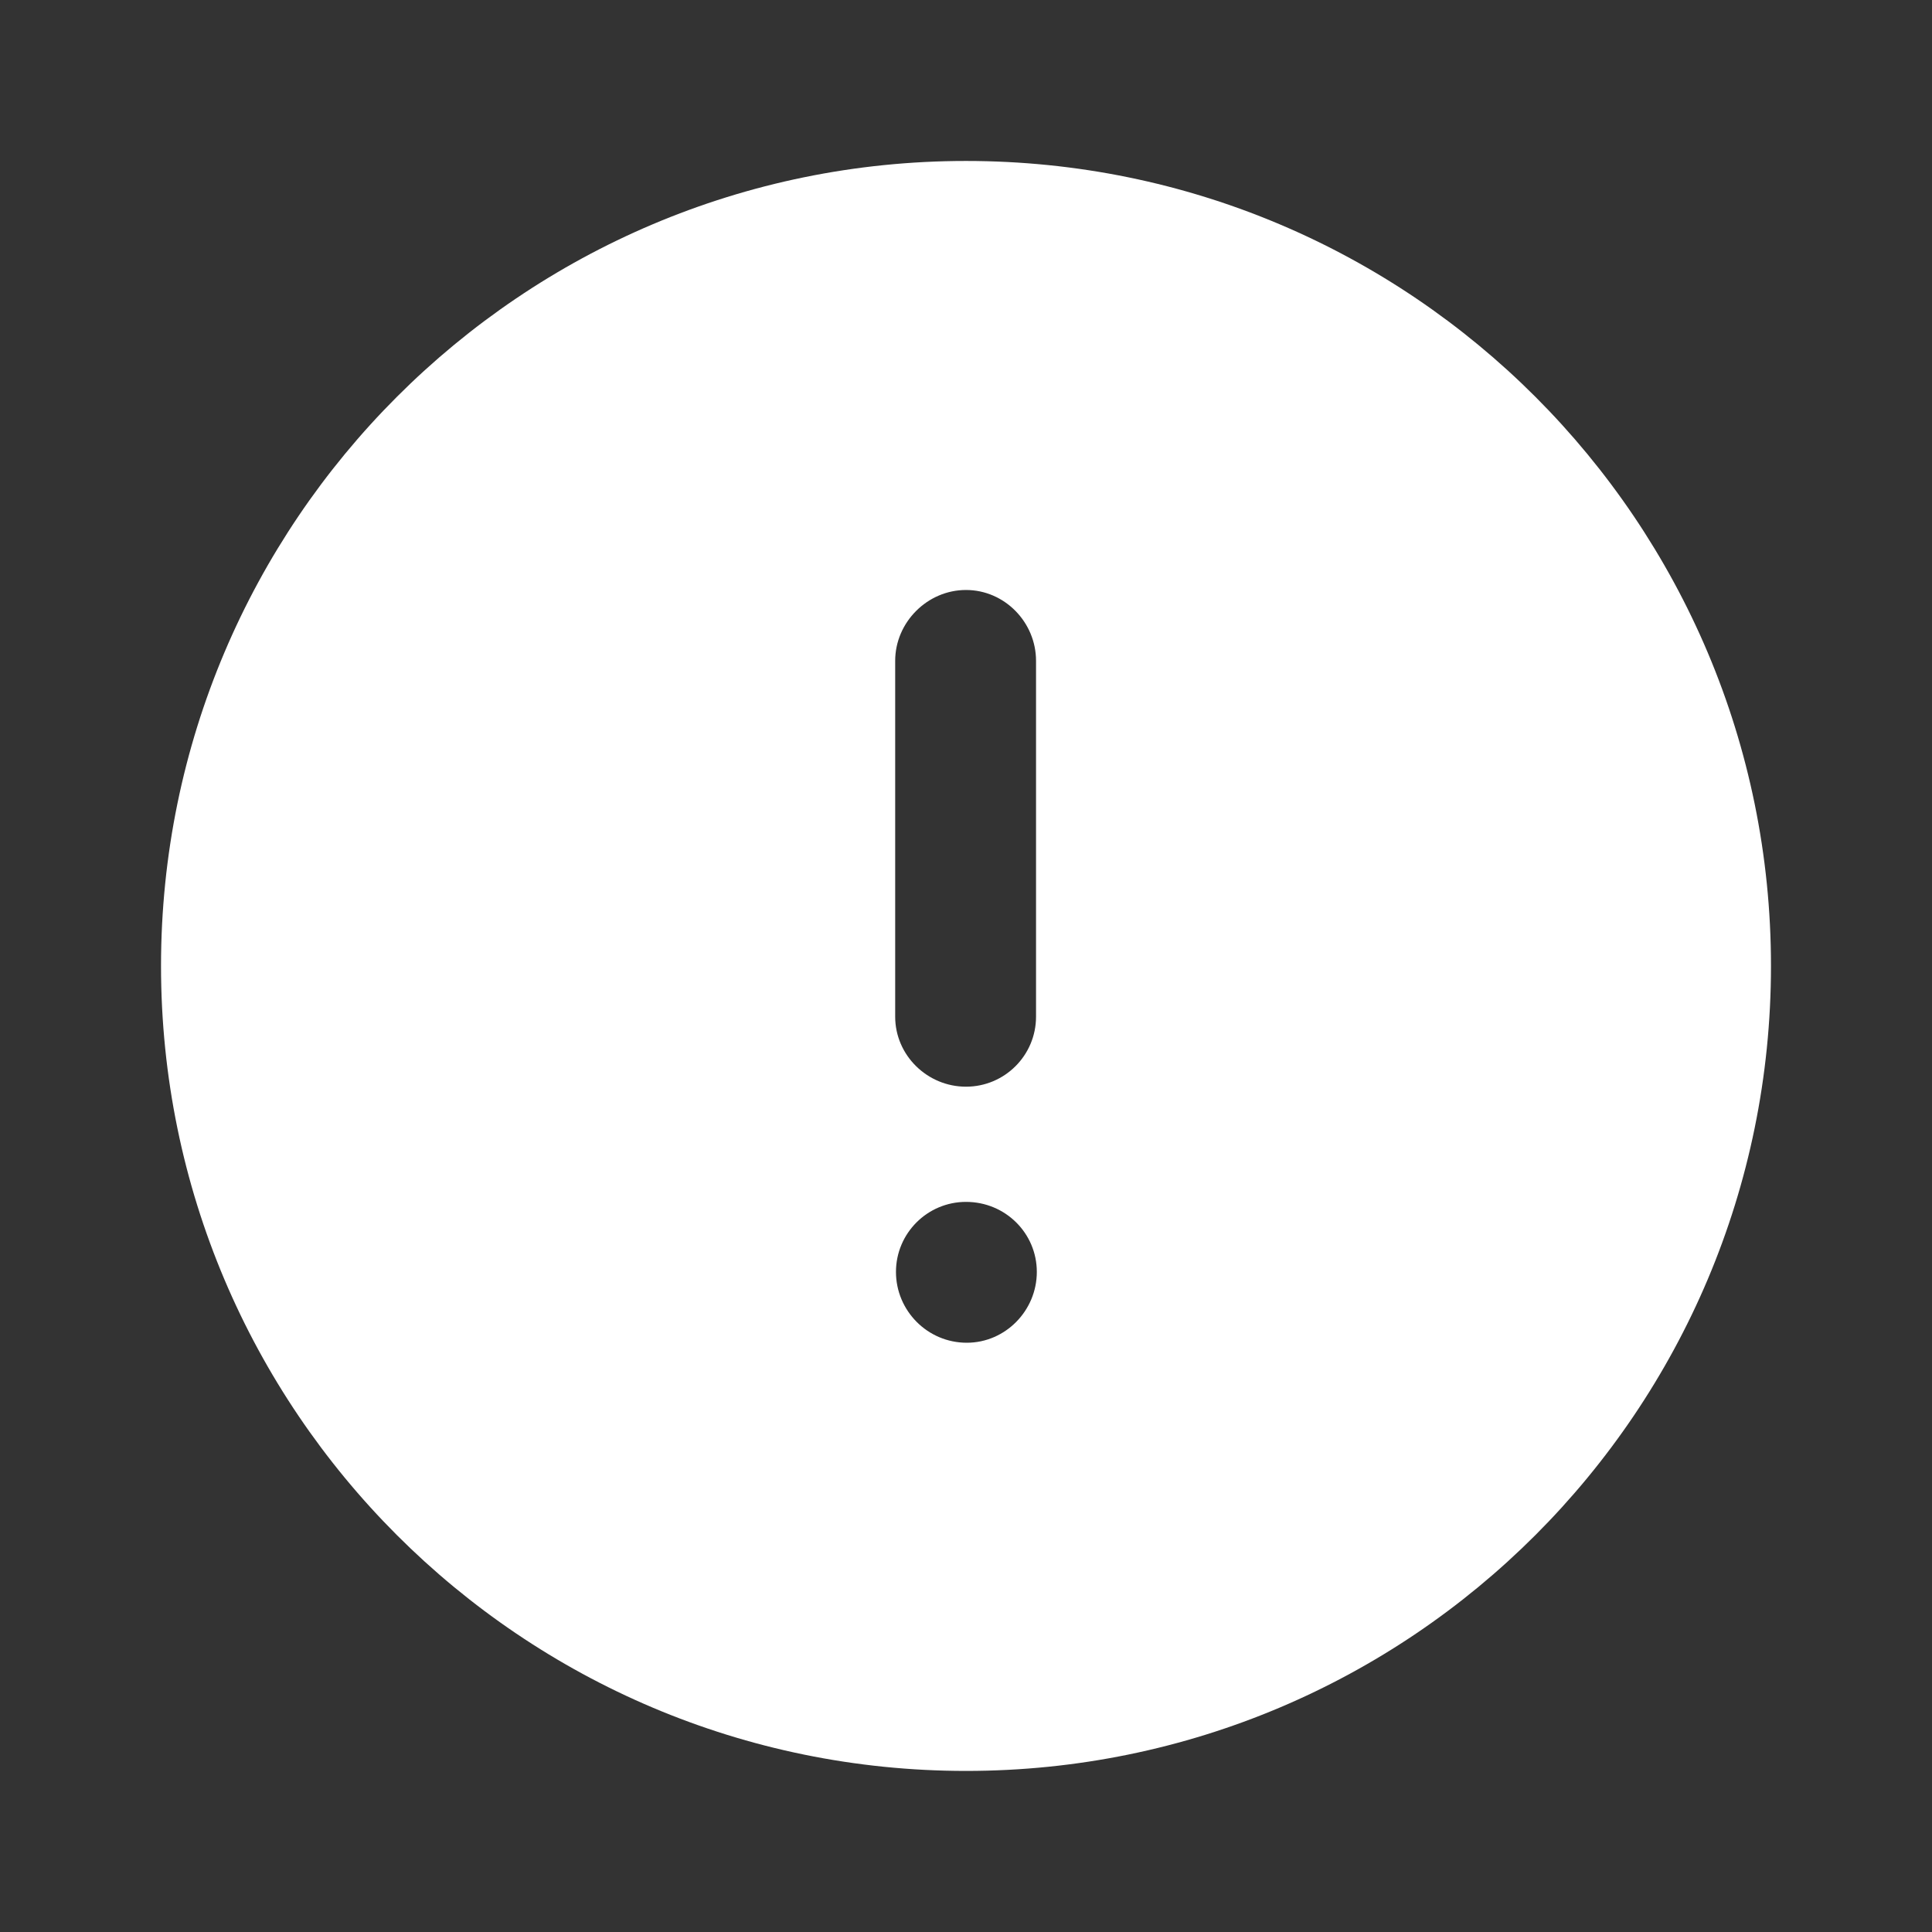 <svg width="32" height="32" viewBox="0 0 32 32" fill="none" xmlns="http://www.w3.org/2000/svg">
<rect x="0" y="0" width="32" height="32" fill="#333333" stroke="none"/>
<path fill-rule="evenodd" clip-rule="evenodd" d="M2.667 15.999C2.667 8.64 8.64 2.666 16 2.666C23.373 2.666 29.333 8.64 29.333 15.999C29.333 23.36 23.373 29.332 16 29.332C8.64 29.332 2.667 23.36 2.667 15.999ZM14.827 10.946C14.827 10.307 15.36 9.772 16 9.772C16.64 9.772 17.16 10.307 17.16 10.946V16.839C17.16 17.48 16.64 17.999 16 17.999C15.36 17.999 14.827 17.48 14.827 16.839V10.946ZM16.013 22.24C15.36 22.24 14.84 21.707 14.84 21.067C14.84 20.427 15.36 19.907 16 19.907C16.653 19.907 17.173 20.427 17.173 21.067C17.173 21.707 16.653 22.24 16.013 22.24Z" fill="white"/>
</svg>
